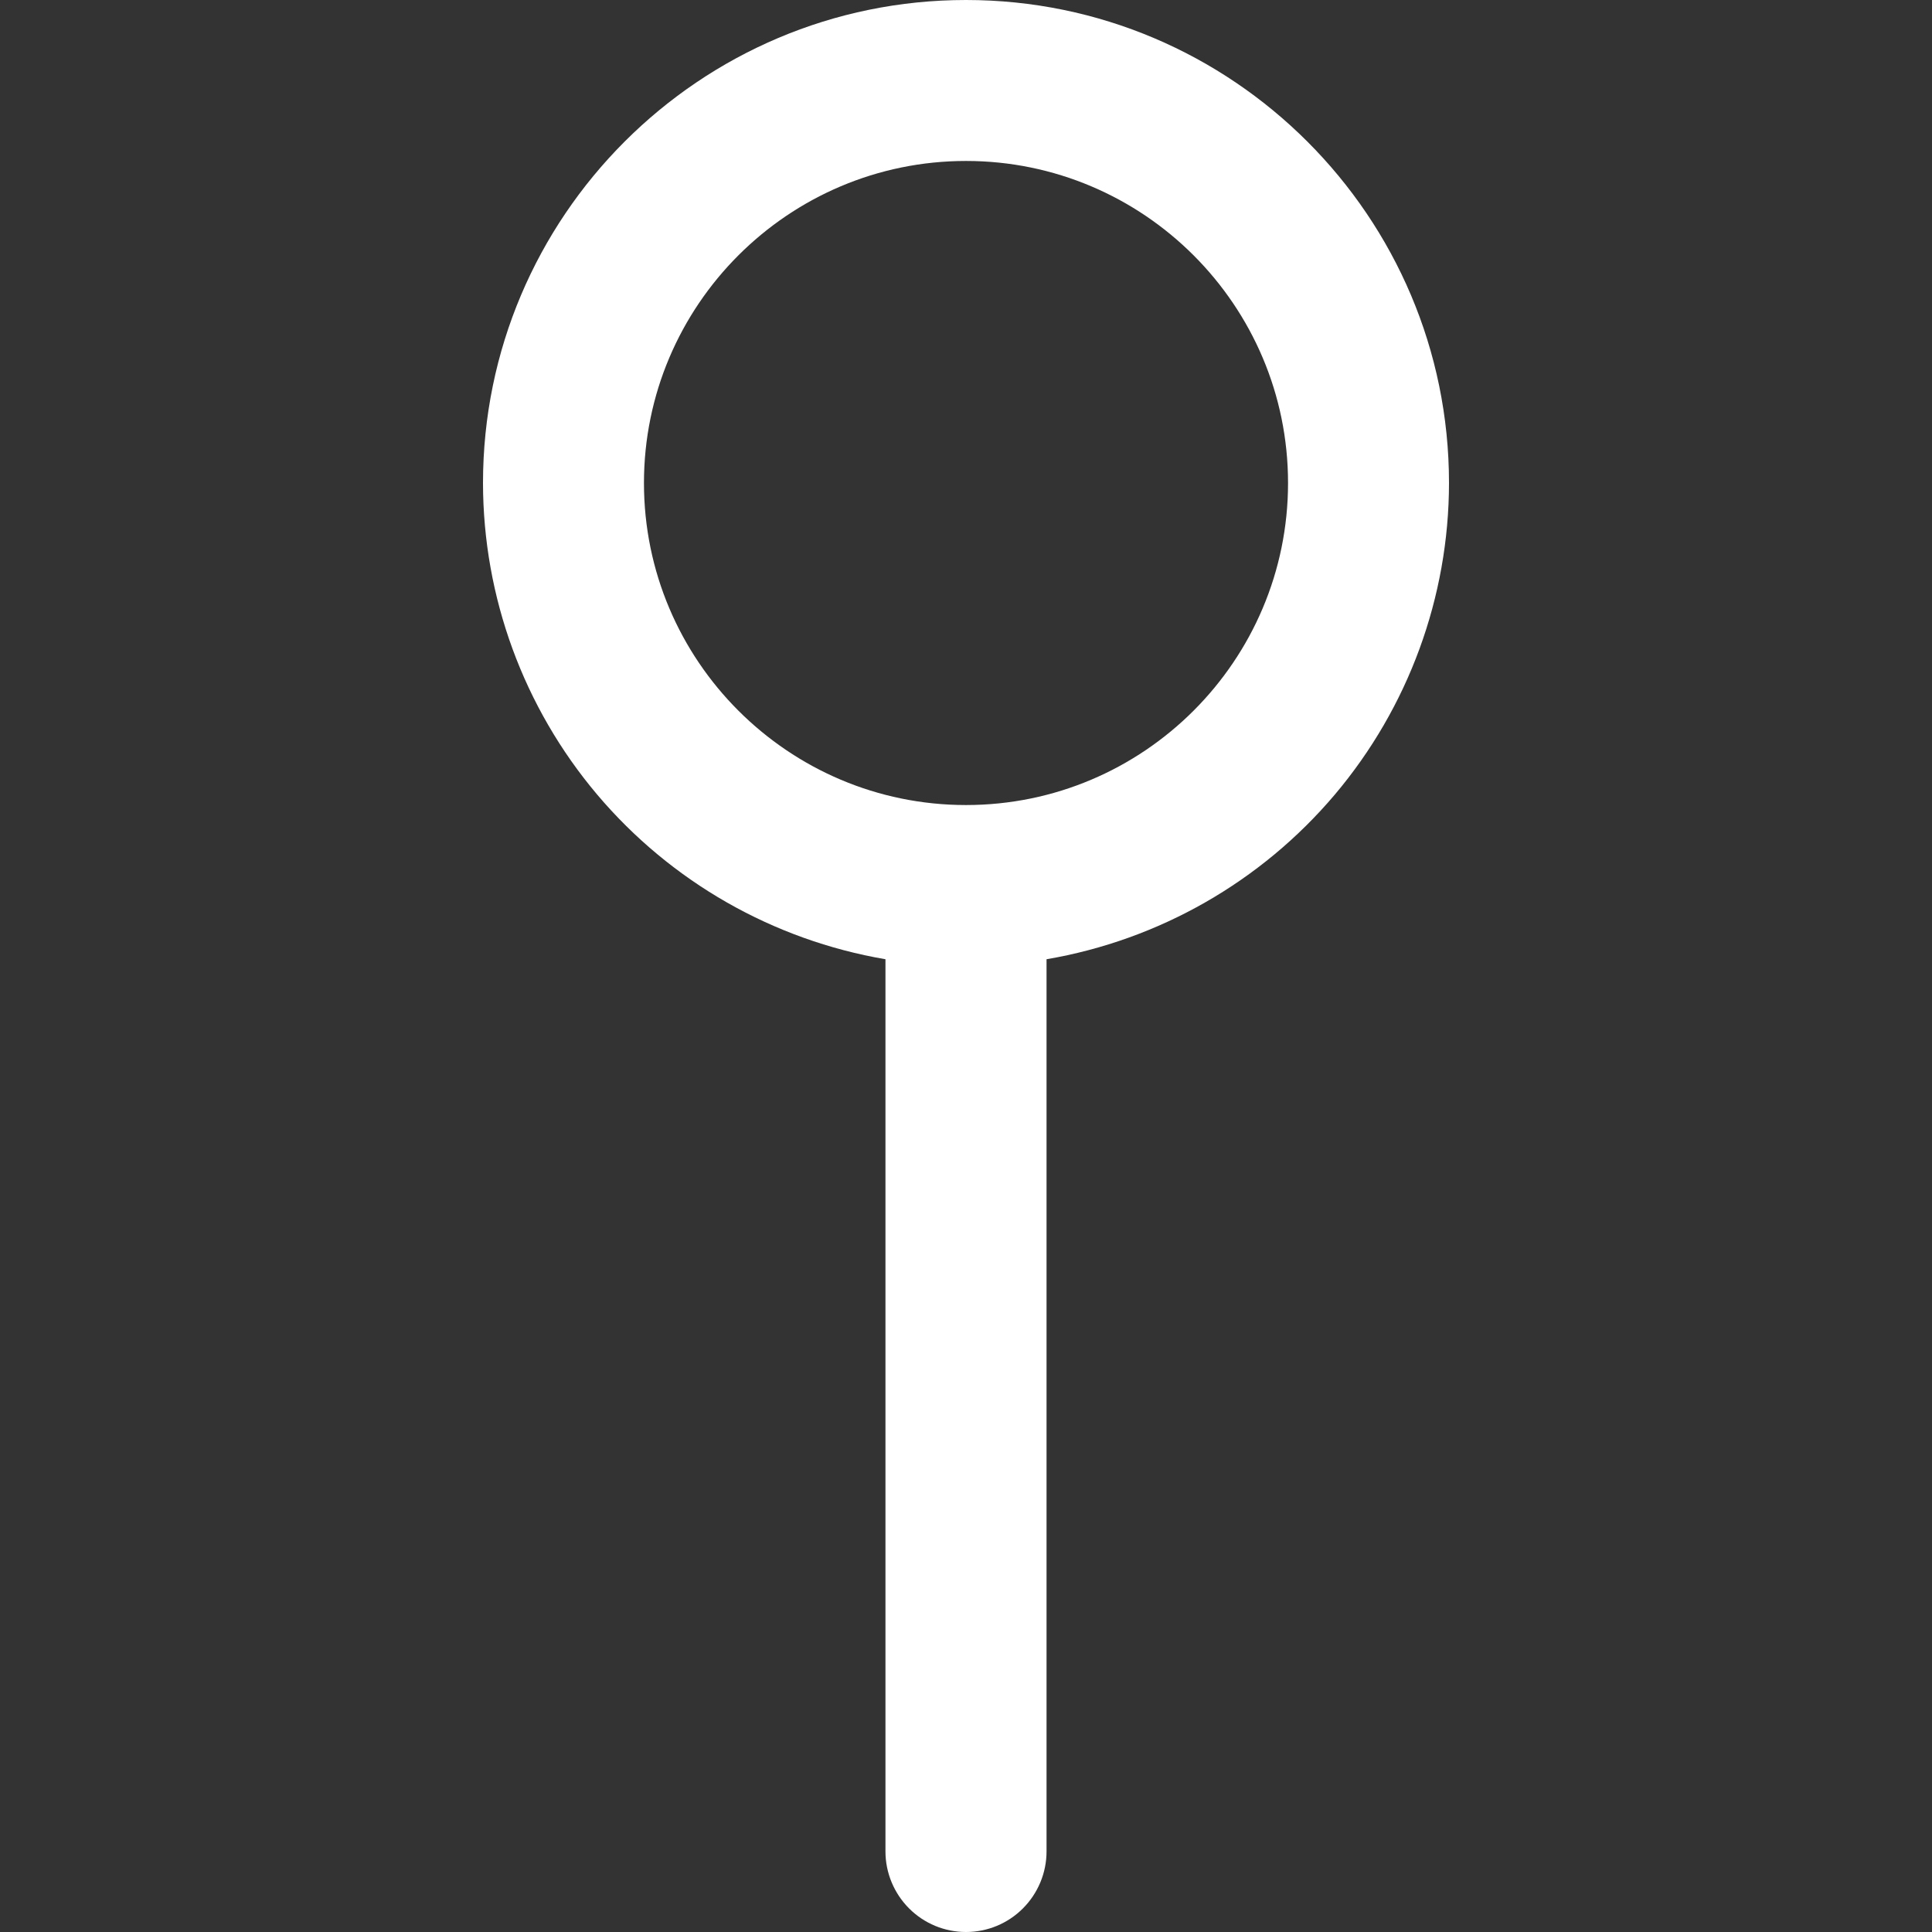 <svg width="16" height="16" viewBox="0 0 16 16" fill="none" xmlns="http://www.w3.org/2000/svg">
<rect x="0" y="0" width="16" height="16" fill="#333333" stroke="none"/>
<g clip-path="url(#clip0_2_6022)">
<path d="M12 4C12 1.794 10.206 0 8 0C5.794 0 4 1.794 4 4C4.001 4.945 4.336 5.859 4.946 6.581C5.556 7.302 6.402 7.785 7.333 7.944V15.333C7.333 15.51 7.404 15.68 7.529 15.805C7.654 15.93 7.823 16 8 16C8.177 16 8.346 15.93 8.471 15.805C8.596 15.68 8.667 15.51 8.667 15.333V7.944C9.598 7.785 10.444 7.302 11.054 6.581C11.664 5.859 11.999 4.945 12 4ZM8 6.667C6.529 6.667 5.333 5.471 5.333 4C5.333 2.529 6.529 1.333 8 1.333C9.471 1.333 10.667 2.529 10.667 4C10.667 5.471 9.471 6.667 8 6.667Z" fill="white"/>
</g>
<defs>
<clipPath id="clip0_2_6022">
<rect width="16" height="16" fill="white"/>
</clipPath>
</defs>
</svg>
